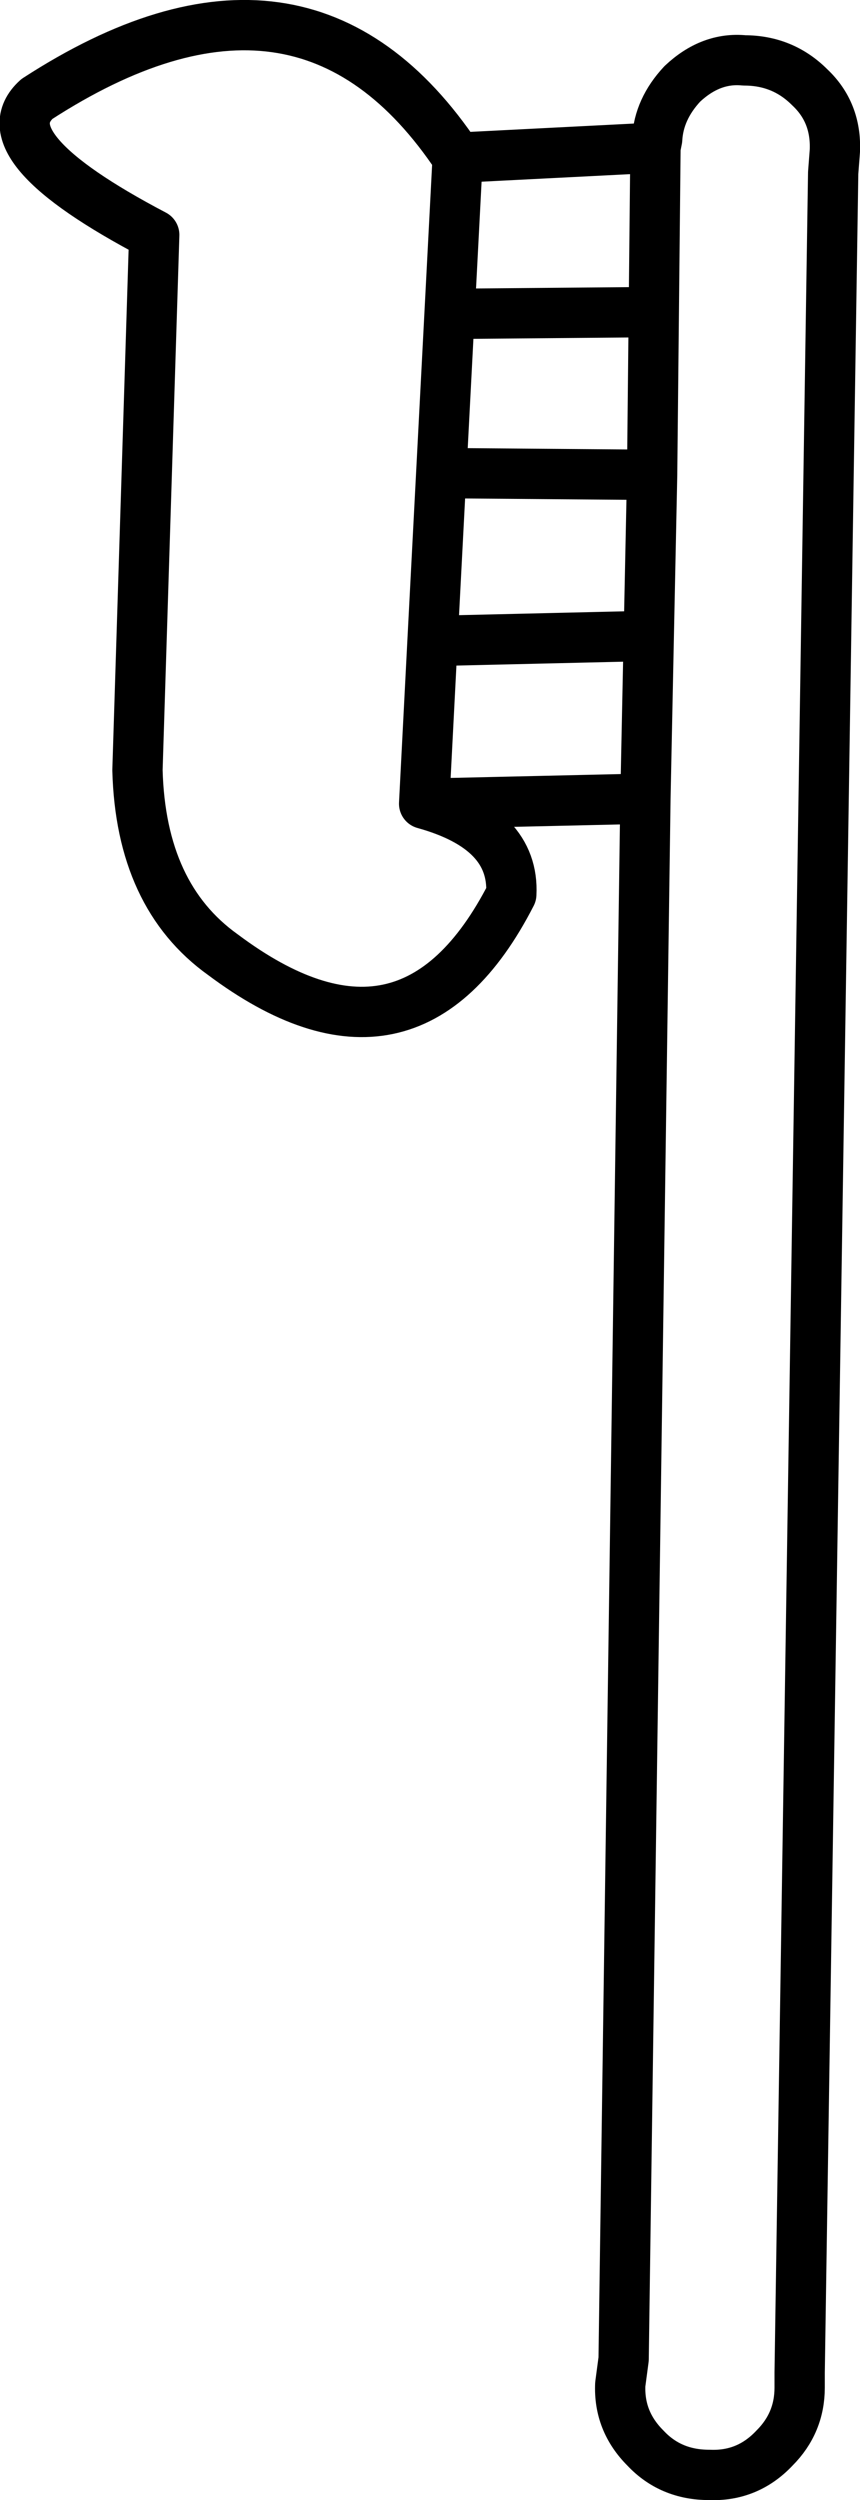 <?xml version="1.0" encoding="UTF-8" standalone="no"?>
<svg xmlns:xlink="http://www.w3.org/1999/xlink" height="74.5px" width="25.65px" xmlns="http://www.w3.org/2000/svg">
  <g transform="matrix(1.0, 0.0, 0.0, 1.0, 12.85, 37.25)">
    <path d="M0.6 -23.15 L6.6 -23.1 6.65 -27.95 0.95 -27.9 M0.8 -32.55 L6.7 -32.85 6.75 -33.1 Q6.8 -34.0 7.5 -34.75 8.35 -35.55 9.35 -35.45 10.5 -35.45 11.3 -34.65 12.1 -33.9 12.05 -32.75 L12.0 -32.1 11.0 33.45 11.0 33.9 Q11.0 34.95 10.25 35.7 9.45 36.55 8.3 36.5 7.15 36.5 6.4 35.7 5.6 34.9 5.65 33.8 L5.75 33.05 6.4 -13.45 -0.2 -13.3 Q2.5 -12.55 2.4 -10.6 -0.65 -4.65 -6.2 -8.8 -8.65 -10.55 -8.75 -14.3 L-8.25 -30.25 Q-13.3 -32.9 -11.75 -34.3 -3.8 -39.45 0.8 -32.55 L0.05 -18.15 6.5 -18.3 6.6 -23.1 M6.7 -32.85 L6.65 -27.95 M6.5 -18.3 L6.4 -13.45 M-0.2 -13.3 L0.05 -18.15" fill="none" stroke="#000000" stroke-linecap="round" stroke-linejoin="round" stroke-width="1.5"/>
  </g>
</svg>
